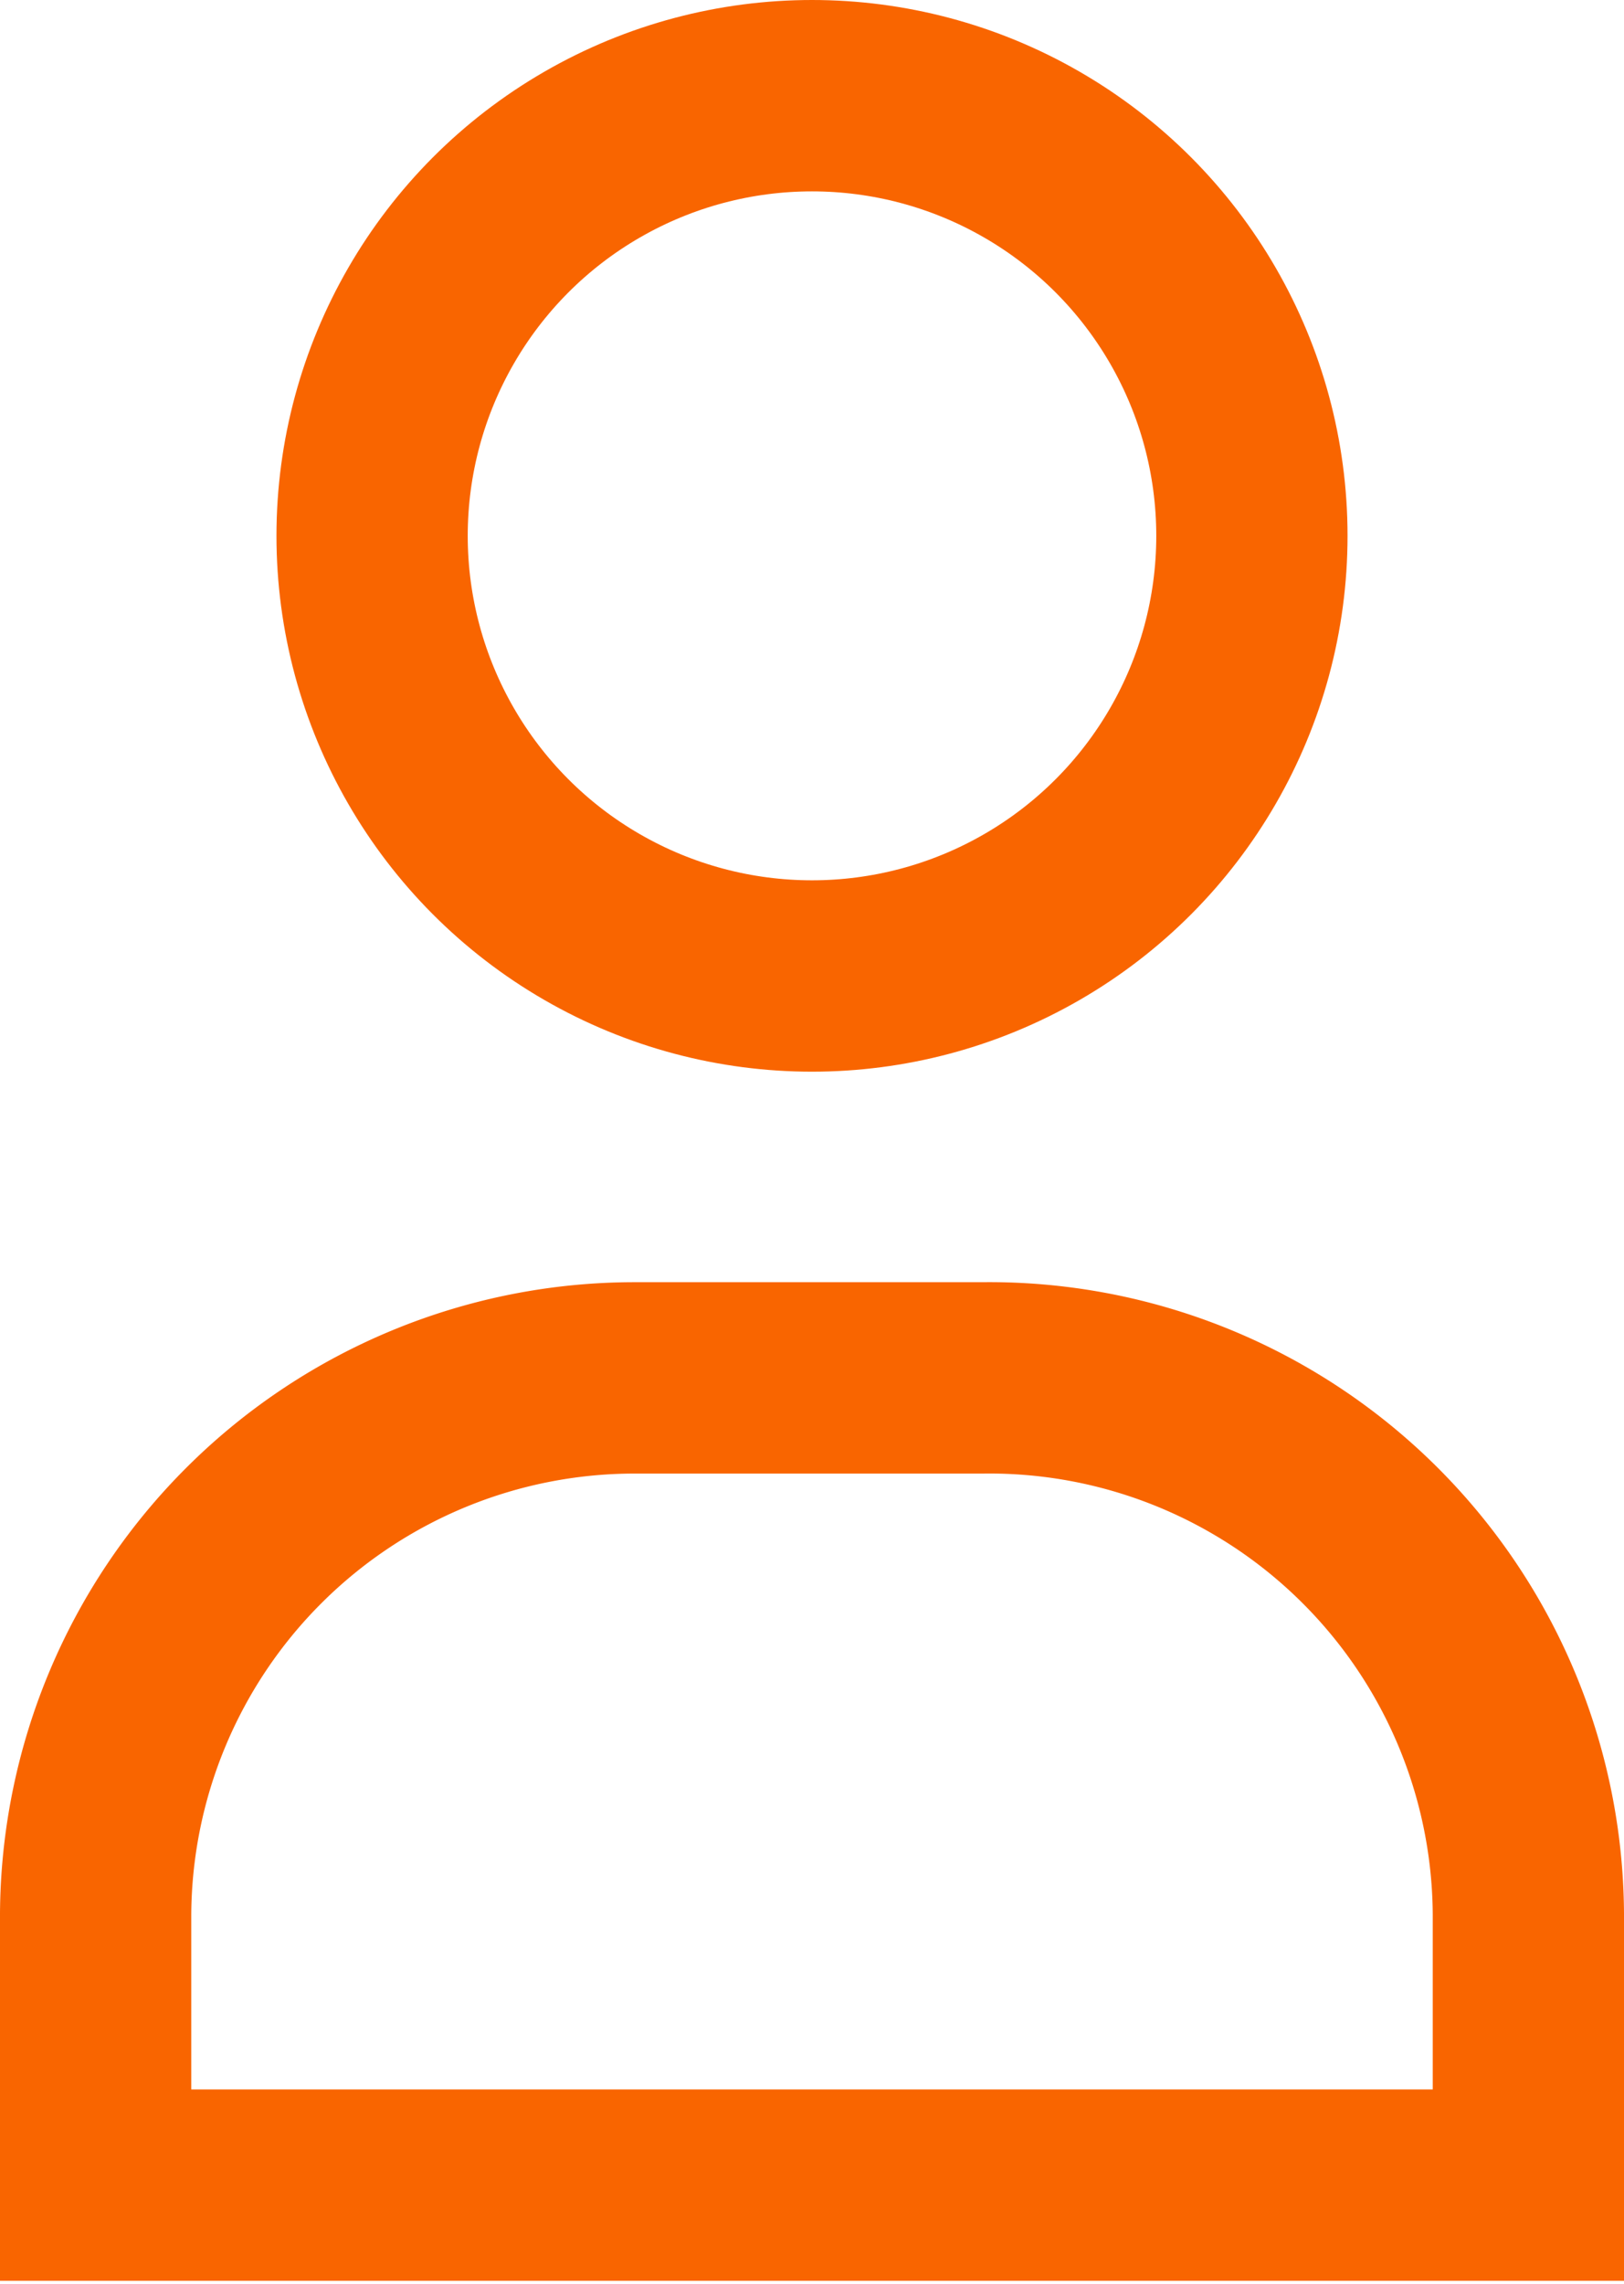 <svg xmlns="http://www.w3.org/2000/svg" viewBox="0 0 9.34 13.13"><defs><style>.cls-1{fill:none;stroke:#f96500;stroke-miterlimit:10;stroke-width:1.1px;}</style></defs><title>Usuario 4</title><g id="Capa_2" data-name="Capa 2"><g id="Capa_1-2" data-name="Capa 1"><circle class="cls-1" cx="4.67" cy="3.08" r="2.53"/><path class="cls-1" d="M3.65,7.92h2A3.1,3.1,0,0,1,8.79,11v1.56a0,0,0,0,1,0,0H.55a0,0,0,0,1,0,0V11A3.1,3.1,0,0,1,3.65,7.92Z"/></g></g></svg>
